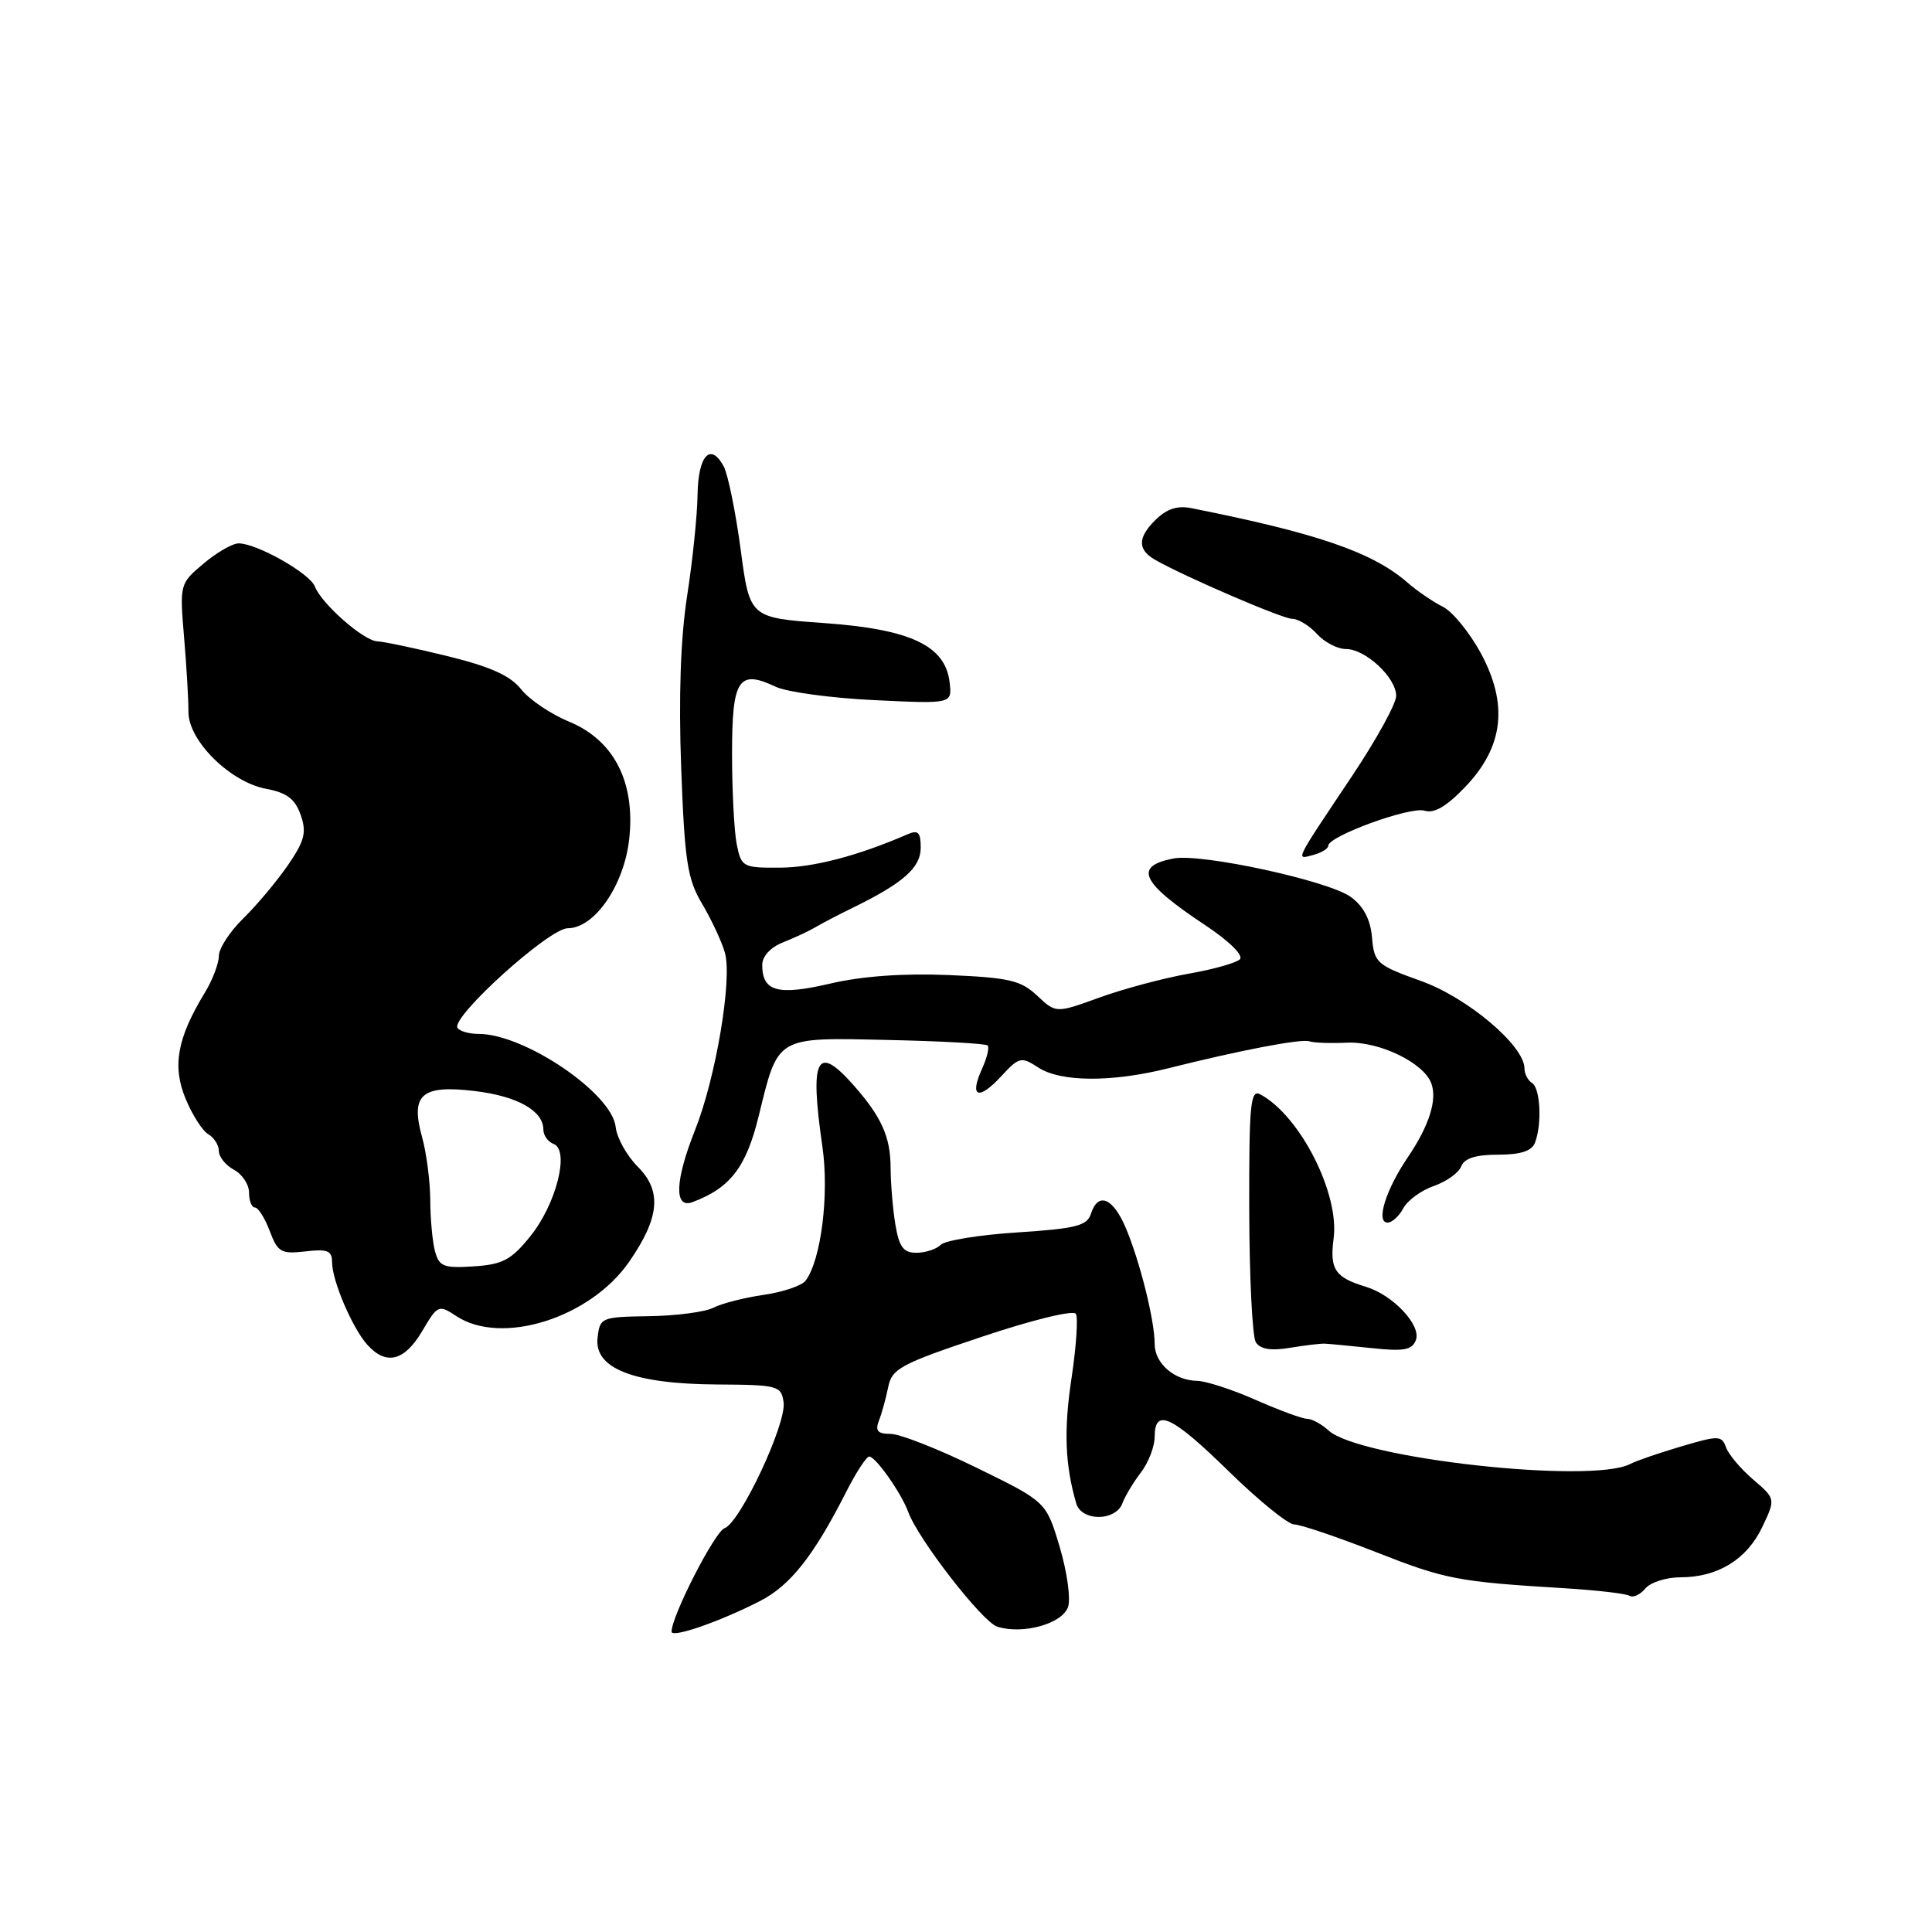 <?xml version="1.0" encoding="UTF-8" standalone="no"?>
<!DOCTYPE svg PUBLIC "-//W3C//DTD SVG 1.1//EN" "http://www.w3.org/Graphics/SVG/1.1/DTD/svg11.dtd" >
<svg xmlns="http://www.w3.org/2000/svg" xmlns:xlink="http://www.w3.org/1999/xlink" version="1.1" viewBox="0 0 256 256">
 <g >
 <path fill="currentColor"
d=" M 100.66 212.17 C 104.70 210.11 107.79 206.21 112.09 197.75 C 113.41 195.14 114.80 193.00 115.18 193.00 C 116.02 193.00 119.44 197.85 120.33 200.31 C 121.63 203.92 130.16 214.91 132.14 215.54 C 135.55 216.63 140.82 215.14 141.53 212.90 C 141.89 211.78 141.38 208.20 140.40 204.93 C 138.62 198.99 138.62 198.99 129.44 194.50 C 124.39 192.02 119.25 190.00 118.02 190.00 C 116.30 190.00 115.94 189.60 116.46 188.25 C 116.84 187.29 117.39 185.28 117.69 183.80 C 118.18 181.35 119.33 180.73 130.10 177.13 C 136.78 174.89 142.23 173.56 142.56 174.09 C 142.87 174.60 142.61 178.45 141.98 182.64 C 140.94 189.50 141.12 194.14 142.62 199.25 C 142.93 200.30 144.11 201.00 145.60 201.00 C 147.04 201.00 148.33 200.27 148.70 199.25 C 149.05 198.29 150.16 196.43 151.17 195.12 C 152.18 193.80 153.00 191.67 153.00 190.37 C 153.00 186.51 155.28 187.58 162.86 195.00 C 166.80 198.85 170.68 202.00 171.50 202.00 C 172.31 202.00 177.15 203.64 182.24 205.63 C 191.56 209.29 193.06 209.58 207.29 210.45 C 211.57 210.71 215.45 211.16 215.92 211.45 C 216.39 211.74 217.33 211.31 218.01 210.49 C 218.69 209.67 220.79 209.00 222.67 209.00 C 227.62 209.00 231.47 206.63 233.51 202.34 C 235.28 198.60 235.28 198.60 232.31 196.05 C 230.67 194.65 229.05 192.73 228.71 191.79 C 228.14 190.20 227.73 190.19 222.80 191.65 C 219.88 192.51 216.82 193.56 216.00 193.99 C 210.82 196.66 180.15 193.26 176.06 189.56 C 175.12 188.70 173.83 188.00 173.20 188.00 C 172.57 188.00 169.51 186.87 166.40 185.50 C 163.29 184.12 159.79 182.99 158.63 182.97 C 155.61 182.92 153.00 180.66 153.00 178.08 C 153.00 174.99 151.06 167.19 149.19 162.75 C 147.49 158.70 145.49 157.88 144.55 160.85 C 144.05 162.42 142.53 162.80 134.83 163.30 C 129.82 163.62 125.24 164.36 124.66 164.94 C 124.08 165.52 122.62 166.00 121.43 166.00 C 119.70 166.00 119.14 165.24 118.64 162.25 C 118.30 160.19 118.02 156.81 118.01 154.74 C 118.00 150.63 116.80 147.97 113.06 143.75 C 108.22 138.28 107.27 140.17 108.97 151.91 C 109.89 158.28 108.80 166.98 106.74 169.70 C 106.24 170.36 103.74 171.21 101.17 171.58 C 98.60 171.95 95.61 172.72 94.53 173.28 C 93.45 173.84 89.62 174.35 86.03 174.40 C 79.66 174.50 79.49 174.57 79.18 177.27 C 78.71 181.33 83.95 183.38 95.00 183.45 C 103.11 183.50 103.52 183.61 103.83 185.82 C 104.23 188.65 98.08 201.76 96.00 202.50 C 94.71 202.96 88.95 214.21 88.99 216.21 C 89.00 217.08 95.34 214.89 100.66 212.17 Z  M 55.93 176.40 C 58.00 172.89 58.11 172.84 60.50 174.41 C 66.49 178.33 78.21 174.64 83.36 167.20 C 87.40 161.37 87.73 157.82 84.53 154.62 C 83.06 153.15 81.73 150.77 81.58 149.32 C 81.10 144.87 69.51 137.00 63.43 137.00 C 62.16 137.00 60.90 136.64 60.62 136.20 C 59.74 134.77 72.76 123.00 75.22 123.00 C 78.79 123.00 82.71 117.29 83.38 111.13 C 84.19 103.60 81.35 98.08 75.40 95.62 C 72.97 94.62 70.11 92.68 69.04 91.32 C 67.63 89.53 64.97 88.33 59.30 86.94 C 55.01 85.89 50.83 85.01 50.00 84.98 C 48.21 84.93 42.60 80.01 41.72 77.71 C 41.05 75.97 34.03 72.00 31.62 72.00 C 30.81 72.00 28.72 73.20 26.97 74.68 C 23.82 77.33 23.80 77.41 24.39 84.43 C 24.72 88.32 24.98 92.77 24.97 94.33 C 24.95 98.14 30.49 103.63 35.26 104.52 C 38.01 105.04 39.10 105.86 39.84 107.98 C 40.65 110.29 40.37 111.40 38.16 114.63 C 36.69 116.76 34.04 119.93 32.25 121.68 C 30.46 123.42 29.00 125.67 29.00 126.67 C 28.99 127.68 28.16 129.86 27.15 131.52 C 23.48 137.54 22.80 141.27 24.59 145.58 C 25.48 147.74 26.84 149.86 27.61 150.30 C 28.37 150.74 29.00 151.74 29.00 152.51 C 29.00 153.29 29.90 154.41 31.00 155.00 C 32.10 155.59 33.00 156.95 33.00 158.04 C 33.00 159.12 33.35 160.00 33.78 160.00 C 34.21 160.00 35.09 161.40 35.74 163.11 C 36.80 165.93 37.25 166.19 40.46 165.82 C 43.38 165.47 44.00 165.72 44.00 167.23 C 44.00 169.70 46.70 176.01 48.69 178.21 C 51.18 180.96 53.59 180.35 55.93 176.40 Z  M 175.50 178.04 C 176.05 178.06 178.86 178.33 181.74 178.63 C 186.00 179.09 187.11 178.89 187.61 177.57 C 188.36 175.62 184.59 171.60 181.00 170.51 C 176.89 169.27 176.17 168.19 176.71 164.11 C 177.51 158.16 172.27 147.85 167.00 145.01 C 165.69 144.30 165.50 146.29 165.53 160.35 C 165.55 169.23 165.94 177.11 166.40 177.85 C 166.98 178.77 168.37 179.01 170.87 178.60 C 172.87 178.27 174.95 178.02 175.50 178.04 Z  M 185.94 160.11 C 186.50 159.06 188.32 157.73 189.99 157.15 C 191.66 156.57 193.29 155.40 193.62 154.55 C 194.03 153.48 195.55 153.00 198.50 153.00 C 201.49 153.00 202.97 152.52 203.39 151.42 C 204.34 148.95 204.11 144.18 203.00 143.50 C 202.45 143.16 202.00 142.29 202.00 141.57 C 202.00 138.57 194.46 132.19 188.30 129.99 C 182.43 127.88 182.09 127.59 181.80 124.23 C 181.60 121.85 180.69 120.10 179.00 118.86 C 176.08 116.71 159.21 113.05 155.51 113.75 C 150.15 114.78 151.17 116.93 159.68 122.58 C 162.87 124.69 164.80 126.60 164.29 127.11 C 163.81 127.59 160.73 128.46 157.45 129.03 C 154.18 129.61 148.89 131.02 145.71 132.17 C 139.92 134.27 139.92 134.27 137.43 131.93 C 135.27 129.90 133.70 129.54 125.72 129.20 C 119.70 128.95 114.24 129.34 110.01 130.33 C 103.06 131.95 101.00 131.39 101.00 127.86 C 101.00 126.71 102.10 125.52 103.75 124.87 C 105.26 124.27 107.17 123.38 108.00 122.89 C 108.83 122.39 111.08 121.22 113.00 120.28 C 119.69 117.01 122.00 114.97 122.00 112.32 C 122.00 110.28 121.66 109.94 120.25 110.55 C 113.69 113.40 107.79 114.94 103.38 114.97 C 98.43 115.00 98.23 114.89 97.62 111.87 C 97.28 110.16 97.00 104.74 97.00 99.84 C 97.00 89.96 97.86 88.66 102.81 91.01 C 104.29 91.70 110.15 92.50 115.83 92.77 C 126.16 93.27 126.16 93.27 125.83 90.42 C 125.27 85.55 120.67 83.38 109.22 82.56 C 99.34 81.86 99.34 81.86 98.14 72.80 C 97.47 67.81 96.46 62.87 95.90 61.81 C 94.15 58.55 92.50 60.35 92.43 65.58 C 92.39 68.29 91.77 74.33 91.04 79.00 C 90.18 84.59 89.91 92.37 90.26 101.74 C 90.72 114.12 91.08 116.47 93.02 119.74 C 94.25 121.81 95.62 124.73 96.05 126.23 C 97.06 129.70 94.86 142.81 92.09 149.76 C 89.43 156.45 89.30 160.20 91.75 159.29 C 96.74 157.43 98.86 154.69 100.52 147.93 C 103.14 137.22 102.71 137.47 117.62 137.80 C 124.65 137.95 130.62 138.28 130.87 138.53 C 131.12 138.79 130.78 140.18 130.12 141.63 C 128.42 145.38 129.63 145.87 132.63 142.65 C 135.04 140.04 135.31 139.98 137.56 141.44 C 140.52 143.39 147.30 143.43 154.77 141.56 C 164.42 139.14 172.45 137.61 173.50 137.98 C 174.05 138.18 176.30 138.26 178.50 138.16 C 182.73 137.97 188.60 140.79 189.64 143.51 C 190.48 145.69 189.39 149.14 186.54 153.35 C 183.62 157.64 182.27 162.00 183.86 162.00 C 184.45 162.00 185.39 161.15 185.94 160.11 Z  M 176.00 112.07 C 176.00 110.79 186.89 106.83 188.76 107.42 C 190.03 107.83 191.68 106.86 194.17 104.25 C 199.24 98.94 199.88 93.32 196.20 86.52 C 194.71 83.79 192.46 81.03 191.19 80.40 C 189.92 79.77 187.82 78.34 186.53 77.22 C 181.89 73.17 174.58 70.66 157.85 67.33 C 155.97 66.96 154.57 67.43 153.04 68.96 C 150.73 71.27 150.74 72.85 153.06 74.18 C 156.99 76.42 169.95 82.00 171.23 82.00 C 172.03 82.00 173.50 82.90 174.50 84.00 C 175.50 85.10 177.22 86.00 178.34 86.00 C 180.94 86.00 185.00 89.79 185.00 92.21 C 185.00 93.24 182.38 98.00 179.18 102.79 C 171.40 114.43 171.66 113.90 174.00 113.29 C 175.10 113.00 176.00 112.45 176.00 112.07 Z  M 57.64 165.80 C 57.30 164.53 57.02 161.47 57.01 159.00 C 57.00 156.53 56.51 152.78 55.93 150.68 C 54.36 145.02 55.84 143.72 62.92 144.57 C 68.57 145.25 72.00 147.18 72.00 149.69 C 72.00 150.44 72.61 151.30 73.36 151.58 C 75.51 152.41 73.71 159.55 70.27 163.81 C 67.75 166.94 66.61 167.55 62.78 167.80 C 58.79 168.06 58.19 167.83 57.64 165.80 Z "/>
</g>
</svg>